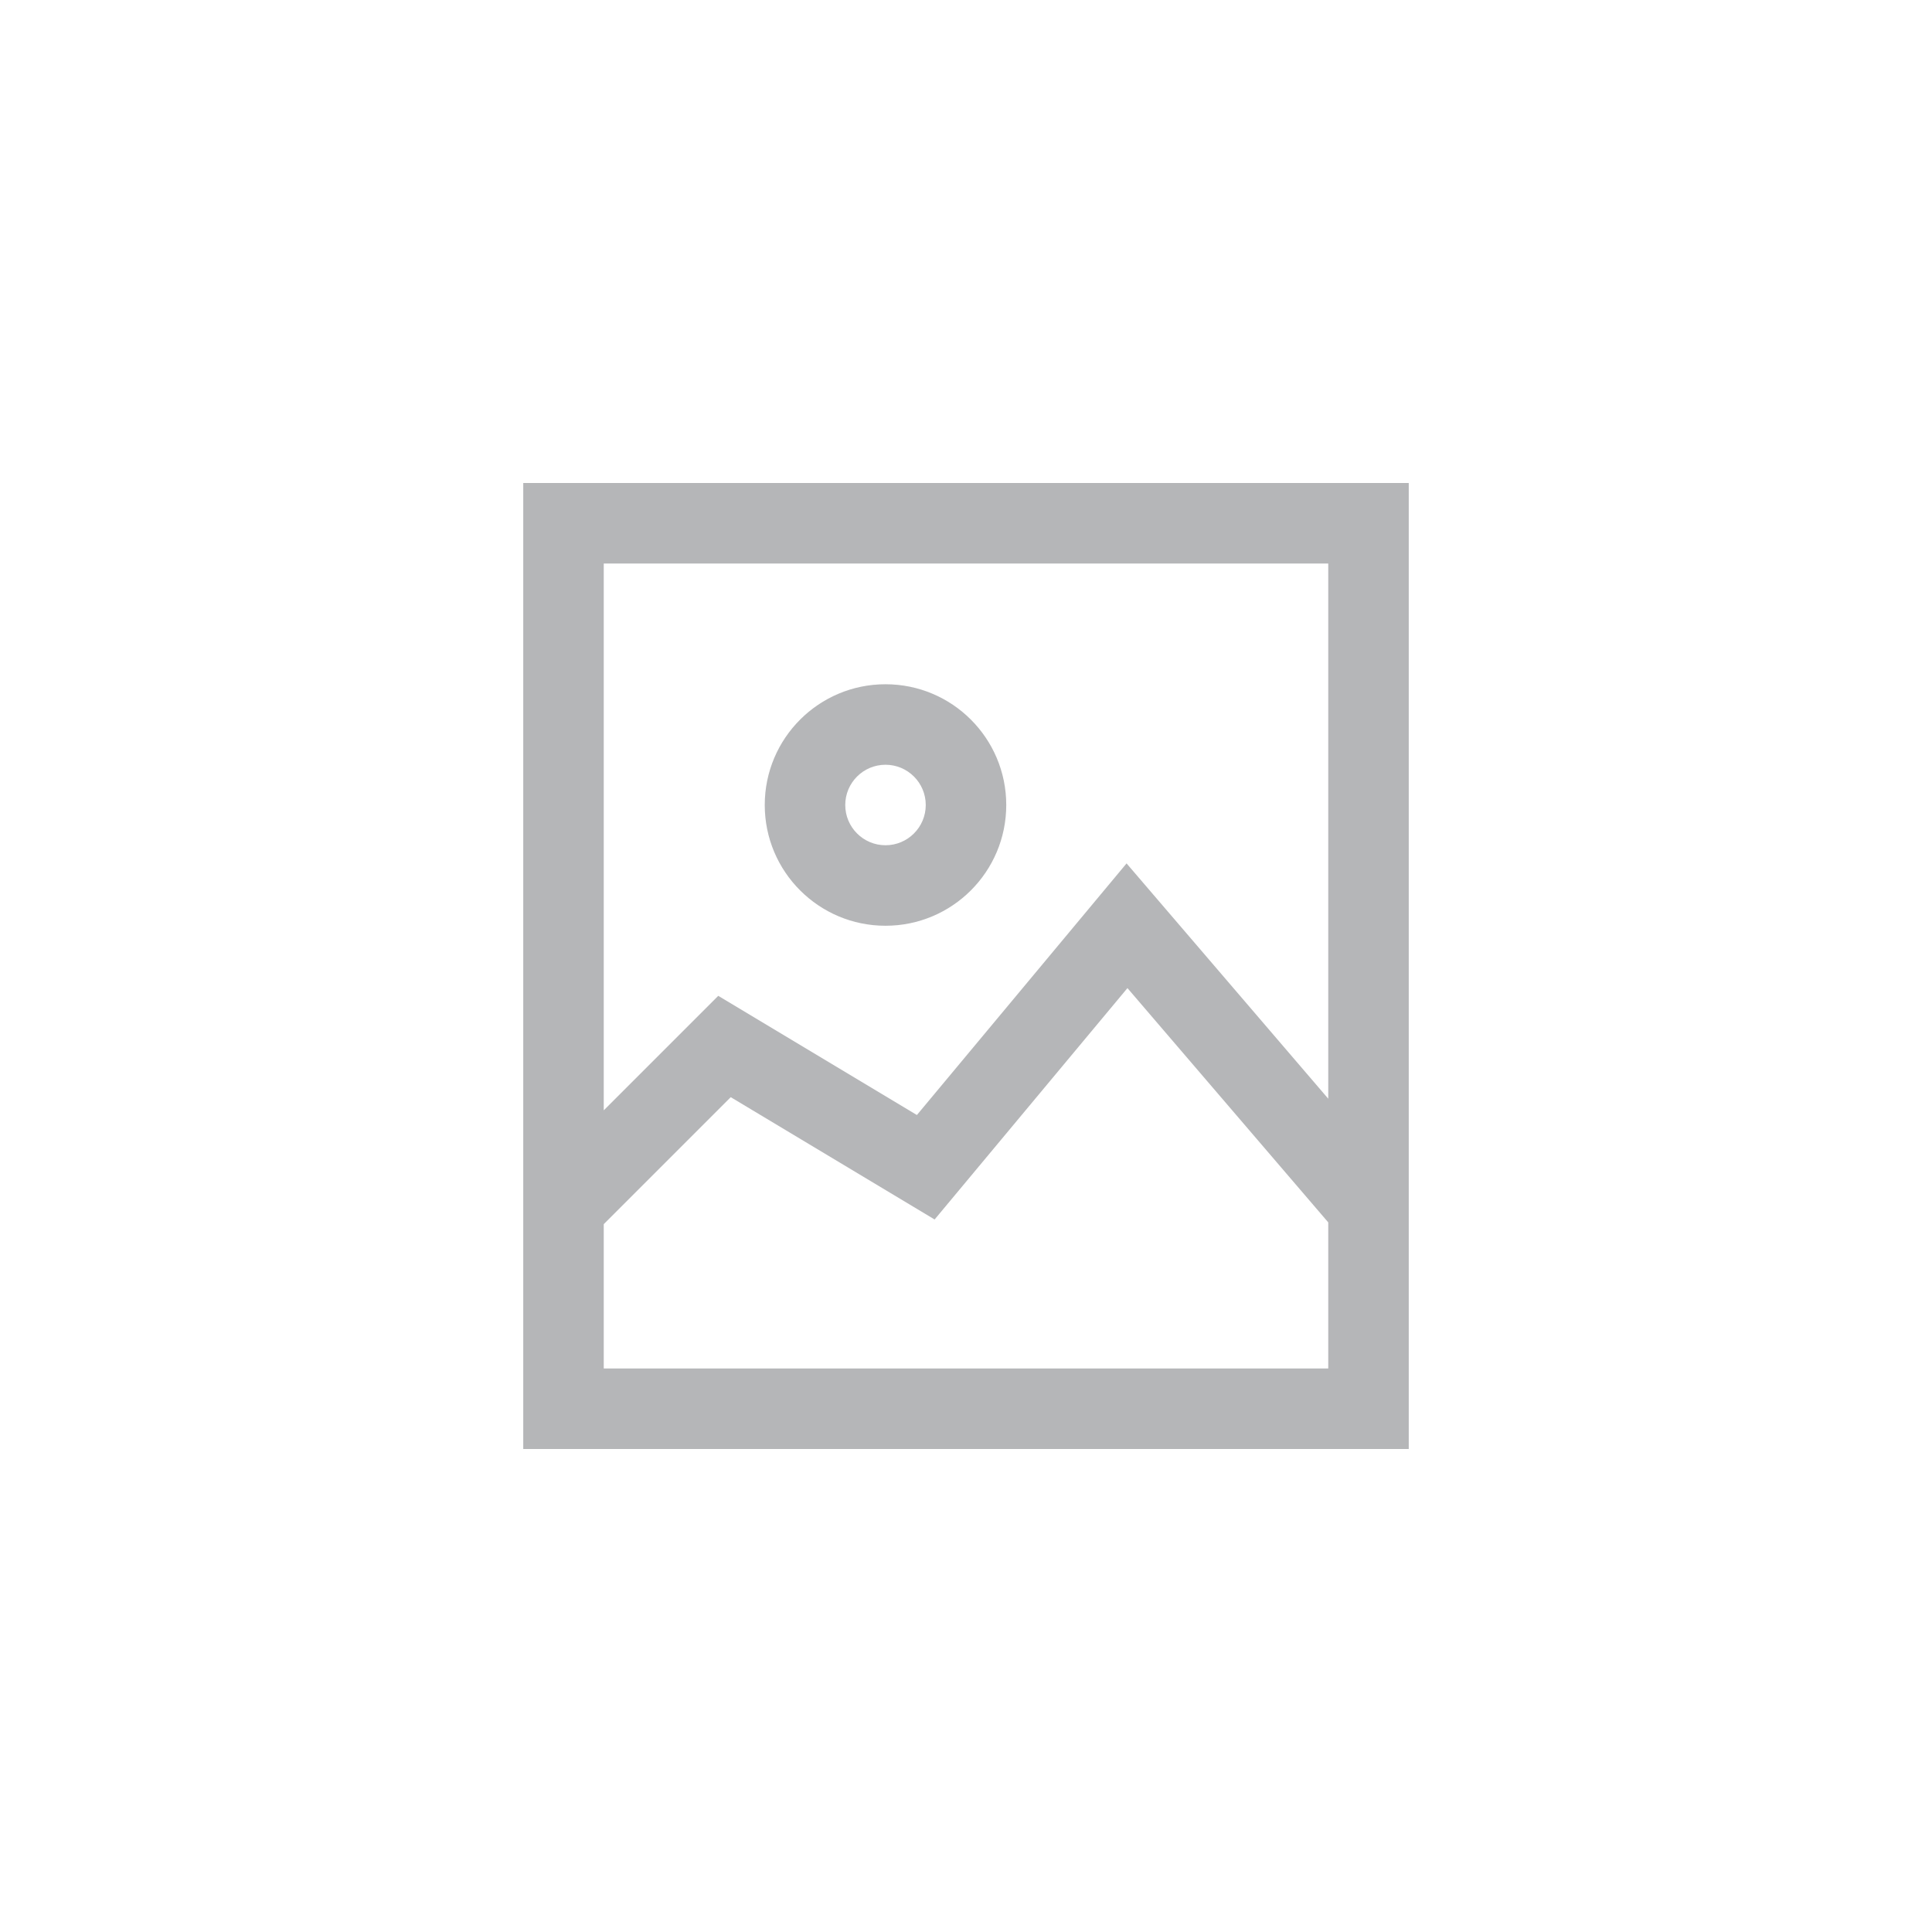<?xml version="1.0" encoding="UTF-8"?>
<svg width="48px" height="48px" viewBox="0 0 48 48" version="1.1" xmlns="http://www.w3.org/2000/svg" xmlns:xlink="http://www.w3.org/1999/xlink">
    <!-- Generator: Sketch 51.2 (57519) - http://www.bohemiancoding.com/sketch -->
    <title>image</title>
    <desc>Created with Sketch.</desc>
    <defs></defs>
    <g id="image" stroke="none" stroke-width="1" fill="none" fill-rule="evenodd" fill-opacity="0.35">
        <path d="M33,27.297 L33,14 L15,14 L15,27.586 L17.845,24.741 L22.78,27.702 L27.989,21.451 L33,27.297 Z M33,30.37 L28.011,24.549 L23.22,30.298 L18.155,27.259 L15,30.414 L15,34 L33,34 L33,30.37 Z M35,12 L35,36 L13,36 L13,12 L35,12 Z M22,23 C20.343,23 19,21.657 19,20 C19,18.343 20.343,17 22,17 C23.657,17 25,18.343 25,20 C25,21.657 23.657,23 22,23 Z M22,21 C22.552,21 23,20.552 23,20 C23,19.448 22.552,19 22,19 C21.448,19 21,19.448 21,20 C21,20.552 21.448,21 22,21 Z" id="Combined-Shape" fill="#2C2F34" fill-rule="nonzero"></path>
    </g>
</svg>